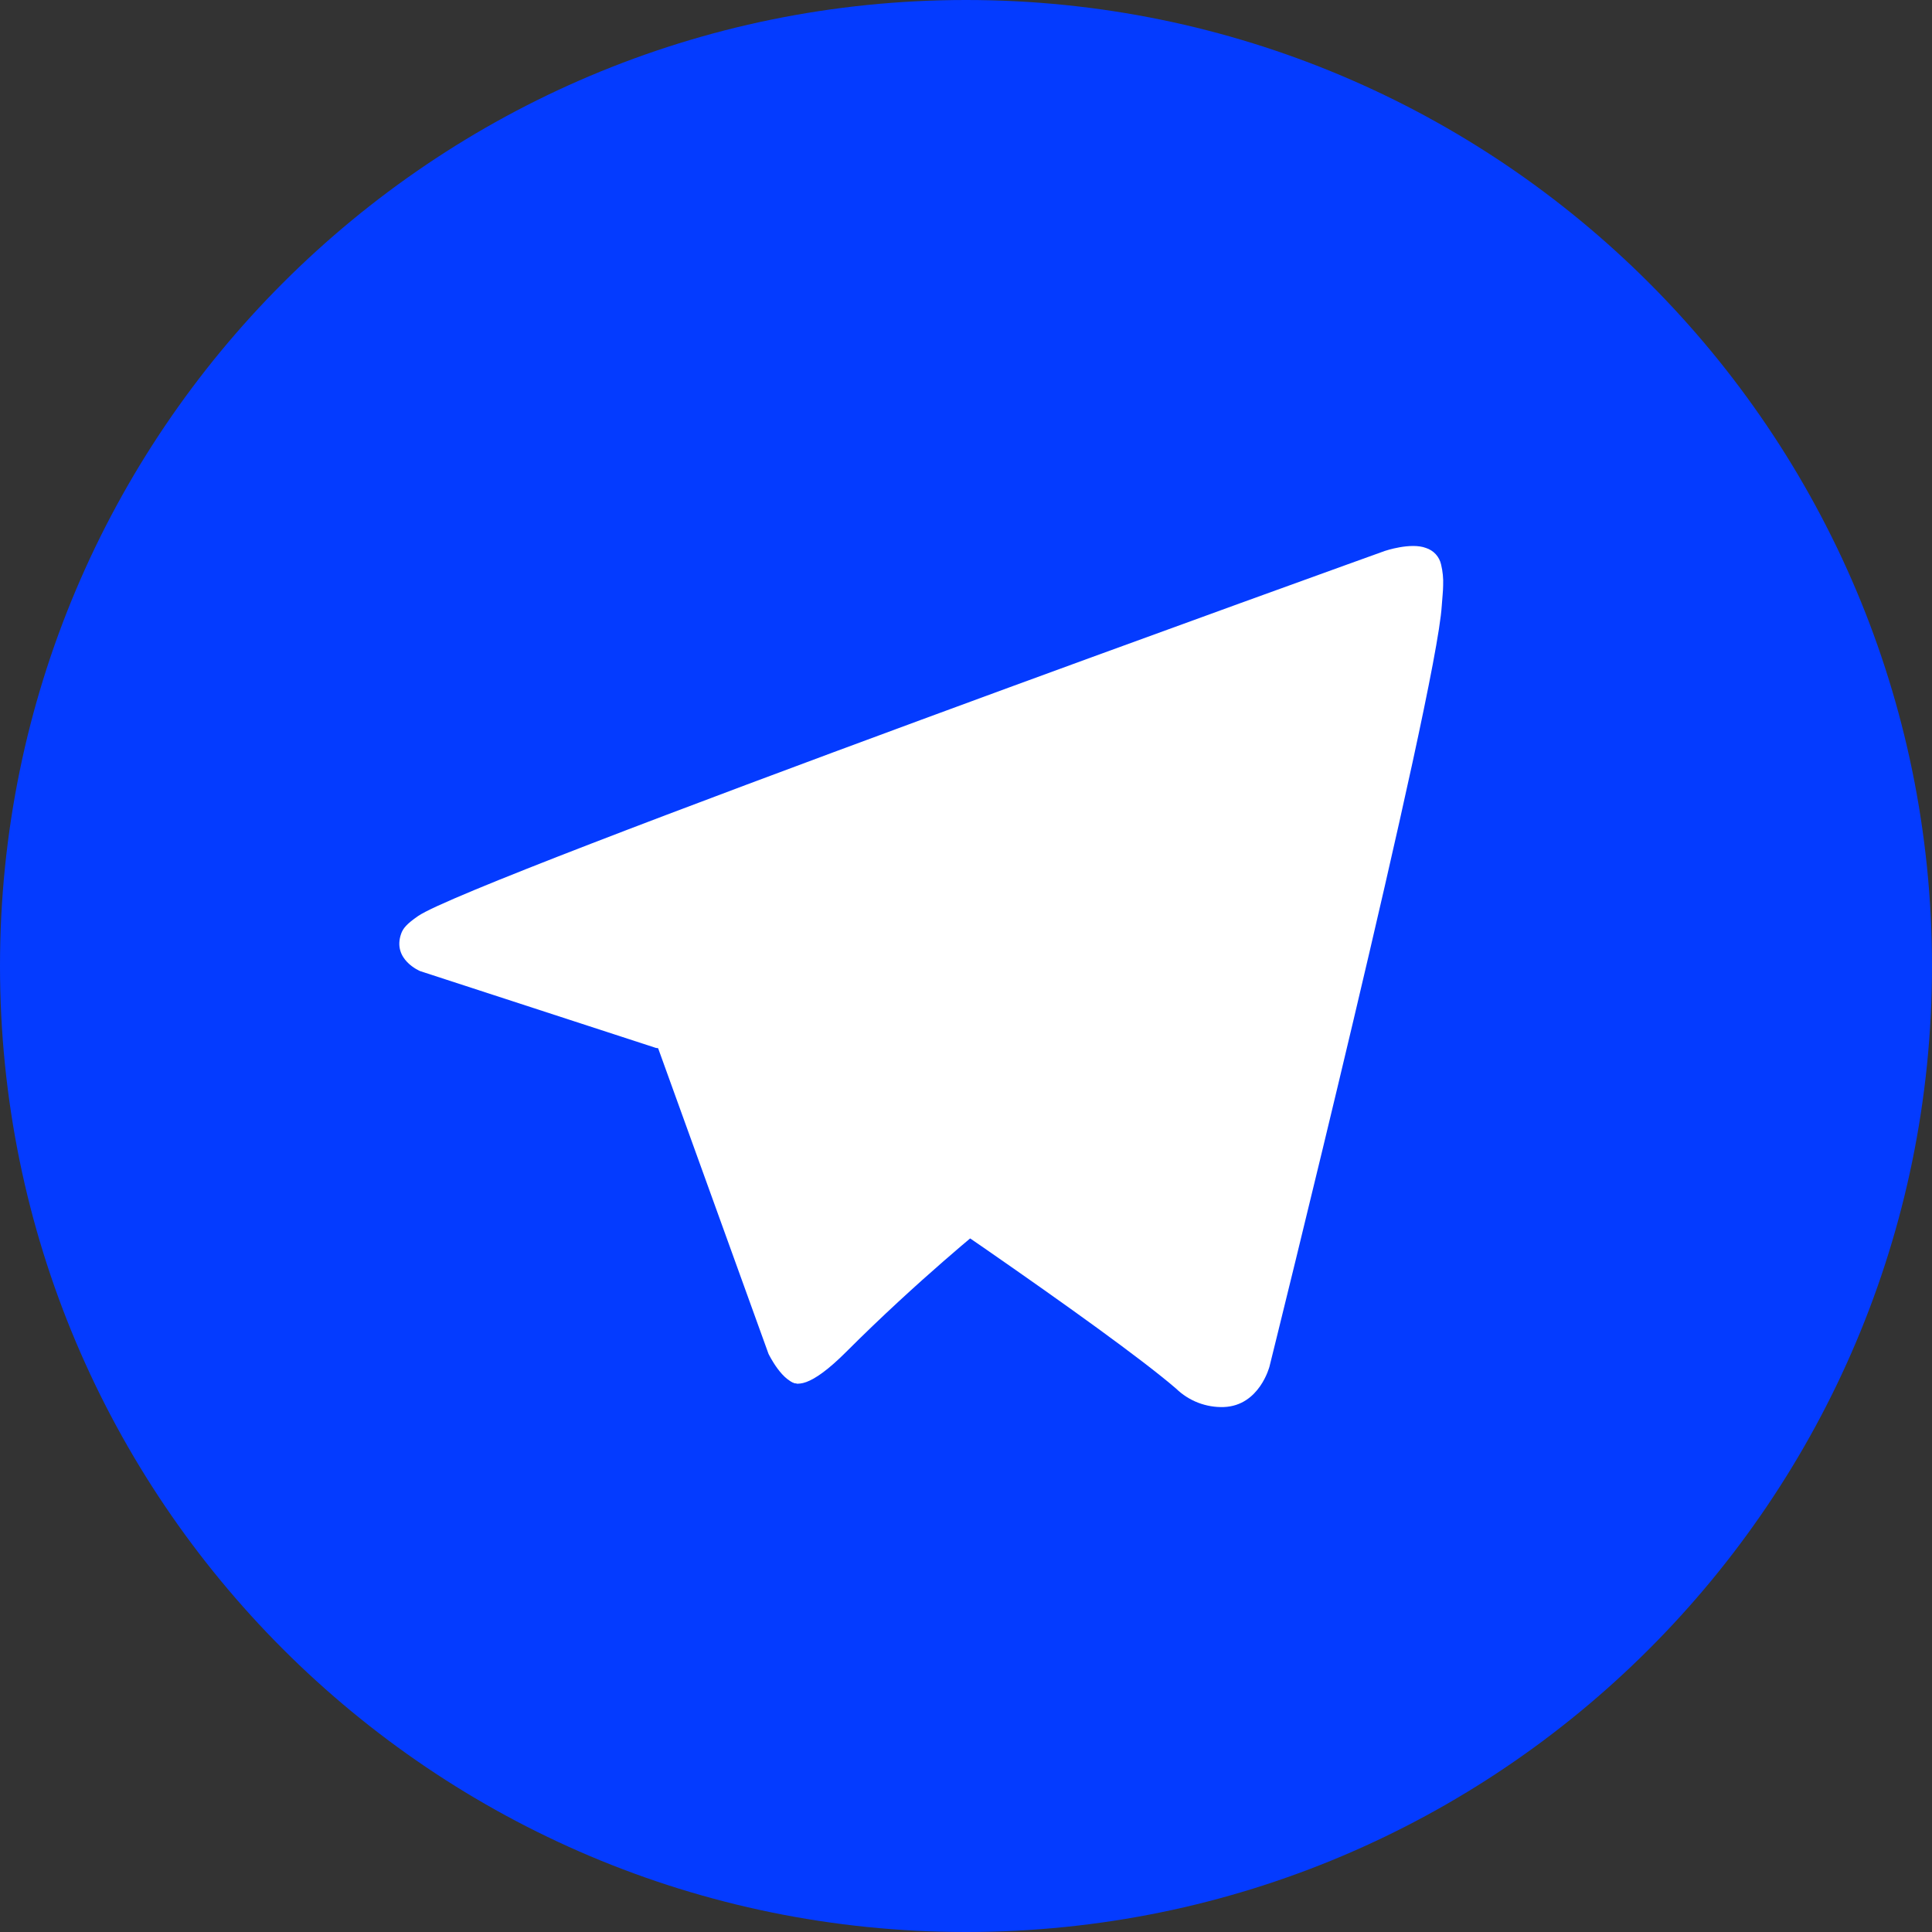 <svg width="32" height="32" viewBox="0 0 32 32" fill="none" xmlns="http://www.w3.org/2000/svg">
<rect x="0" y="0" width="32" height="32" fill="#333333" stroke="none"/>
<path d="M16 32C24.837 32 32 24.837 32 16C32 7.163 24.837 0 16 0C7.163 0 0 7.163 0 16C0 24.837 7.163 32 16 32Z" fill="#043BFF"/>
<path d="M10.831 17.169L12.729 22.424C12.729 22.424 12.966 22.915 13.22 22.915C13.474 22.915 17.254 18.983 17.254 18.983L21.458 10.864L10.898 15.813L10.831 17.169Z" fill="white"/>
<path d="M13.347 18.517L12.983 22.39C12.983 22.39 12.83 23.577 14.017 22.39C15.203 21.203 16.339 20.288 16.339 20.288" fill="white"/>
<path d="M10.865 17.357L6.96 16.085C6.96 16.085 6.493 15.895 6.644 15.466C6.675 15.377 6.737 15.302 6.924 15.173C7.789 14.57 22.938 9.125 22.938 9.125C22.938 9.125 23.365 8.98 23.618 9.076C23.68 9.096 23.736 9.131 23.78 9.179C23.825 9.228 23.855 9.287 23.869 9.35C23.896 9.463 23.908 9.579 23.903 9.695C23.902 9.795 23.89 9.888 23.88 10.034C23.788 11.523 21.027 22.633 21.027 22.633C21.027 22.633 20.862 23.283 20.27 23.305C20.125 23.31 19.98 23.285 19.844 23.233C19.708 23.18 19.584 23.101 19.48 23C18.319 22.001 14.304 19.303 13.417 18.71C13.397 18.696 13.38 18.678 13.368 18.657C13.355 18.637 13.347 18.614 13.344 18.59C13.332 18.527 13.4 18.45 13.4 18.45C13.4 18.45 20.39 12.236 20.576 11.584C20.59 11.533 20.536 11.508 20.463 11.531C19.999 11.701 11.95 16.784 11.062 17.345C10.998 17.364 10.931 17.368 10.865 17.357Z" fill="white"/>
</svg>
